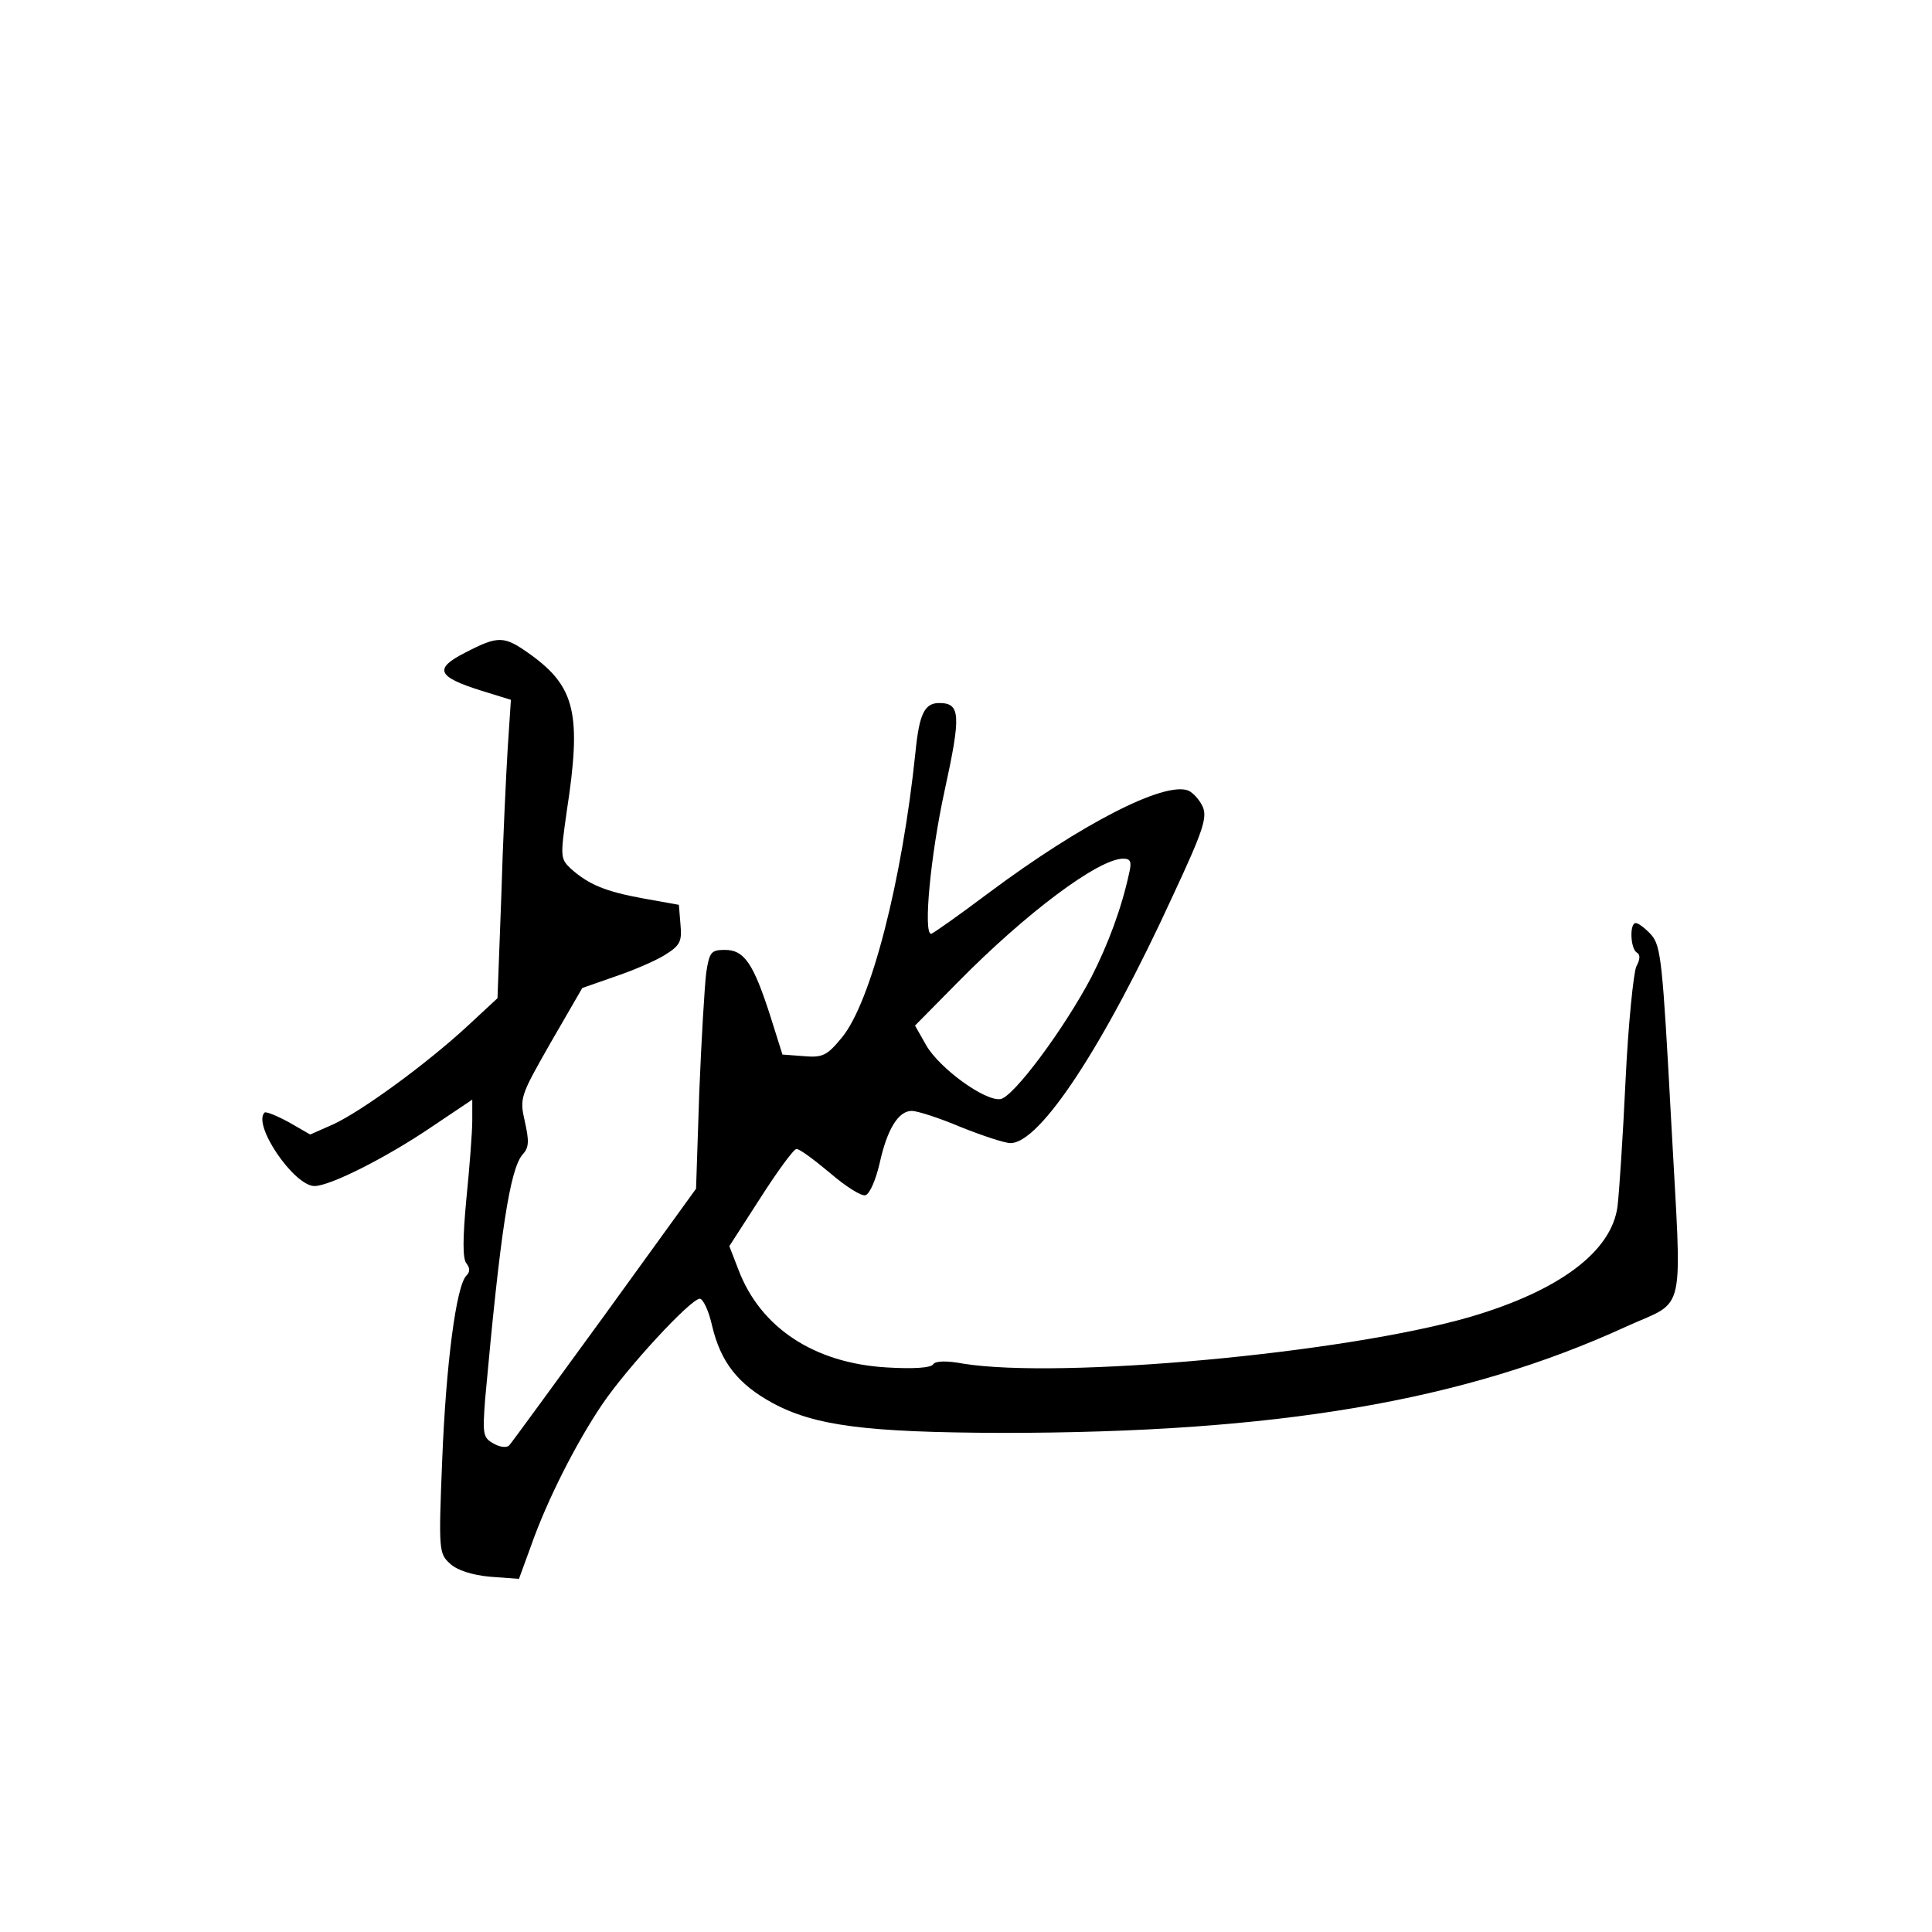 <?xml version="1.0" standalone="no"?>
<!DOCTYPE svg PUBLIC "-//W3C//DTD SVG 20010904//EN"
 "http://www.w3.org/TR/2001/REC-SVG-20010904/DTD/svg10.dtd">
<svg version="1.0" xmlns="http://www.w3.org/2000/svg"
 width="360pt" height="360pt" viewBox="0 0 360 360"
 preserveAspectRatio="xMidYMid meet">
<g transform="translate(0,360) scale(0.1,-0.1)"
fill="#000000" stroke="none">
<path d="M867 2384 c-59 -30 -53 -45 30 -71 l55 -17 -6 -91 c-3 -49 -9 -174
-12 -278 l-7 -187 -56 -52 c-78 -72 -198 -159 -250 -183 l-43 -19 -40 23 c-22
12 -42 20 -45 18 -23 -23 55 -137 93 -137 29 0 134 53 218 110 l76 51 0 -39
c0 -21 -5 -87 -11 -146 -7 -75 -7 -111 0 -120 7 -9 7 -16 0 -23 -19 -19 -38
-166 -45 -343 -7 -171 -6 -175 15 -194 13 -12 41 -21 74 -24 l54 -4 23 63 c30
85 84 191 132 262 46 68 165 197 182 197 6 0 17 -23 23 -51 16 -67 48 -108
112 -143 79 -43 176 -55 426 -56 513 0 862 59 1165 198 114 52 104 10 84 383
-16 297 -19 326 -37 347 -11 12 -24 22 -29 22 -12 0 -10 -48 2 -55 7 -4 6 -13
-1 -26 -5 -11 -15 -106 -20 -212 -5 -106 -12 -211 -15 -235 -11 -84 -108 -157
-275 -206 -235 -68 -763 -116 -944 -87 -32 6 -52 5 -56 -1 -4 -7 -38 -9 -87
-6 -135 8 -235 74 -276 182 l-17 44 58 90 c32 50 62 91 67 91 5 1 33 -20 63
-45 29 -25 59 -44 66 -41 8 3 19 29 26 59 14 64 35 98 60 98 10 0 51 -13 91
-30 40 -16 82 -30 93 -30 55 0 174 181 302 460 57 122 65 147 56 167 -6 13
-18 26 -27 30 -45 17 -199 -62 -372 -191 -56 -42 -104 -76 -107 -76 -15 0 -1
147 25 266 31 142 30 164 -10 164 -27 0 -37 -20 -44 -90 -25 -242 -83 -467
-137 -533 -28 -34 -36 -38 -71 -35 l-40 3 -23 73 c-31 96 -48 122 -84 122 -26
0 -29 -4 -35 -42 -3 -24 -9 -124 -13 -223 l-6 -180 -170 -235 c-94 -129 -174
-239 -178 -243 -4 -5 -17 -4 -29 3 -20 11 -21 17 -16 83 28 309 46 429 70 456
12 13 12 25 4 61 -10 44 -9 47 48 147 l59 102 60 21 c33 11 75 29 93 40 29 18
33 25 30 57 l-3 37 -67 12 c-71 13 -101 26 -134 55 -20 19 -20 22 -8 107 28
181 16 232 -67 292 -50 36 -60 36 -122 4z m1237 -411 c-14 -65 -39 -132 -70
-193 -51 -97 -146 -225 -170 -228 -29 -4 -113 57 -138 100 l-21 37 80 81 c127
129 262 230 308 230 14 0 16 -6 11 -27z"/>
</g>
</svg>
